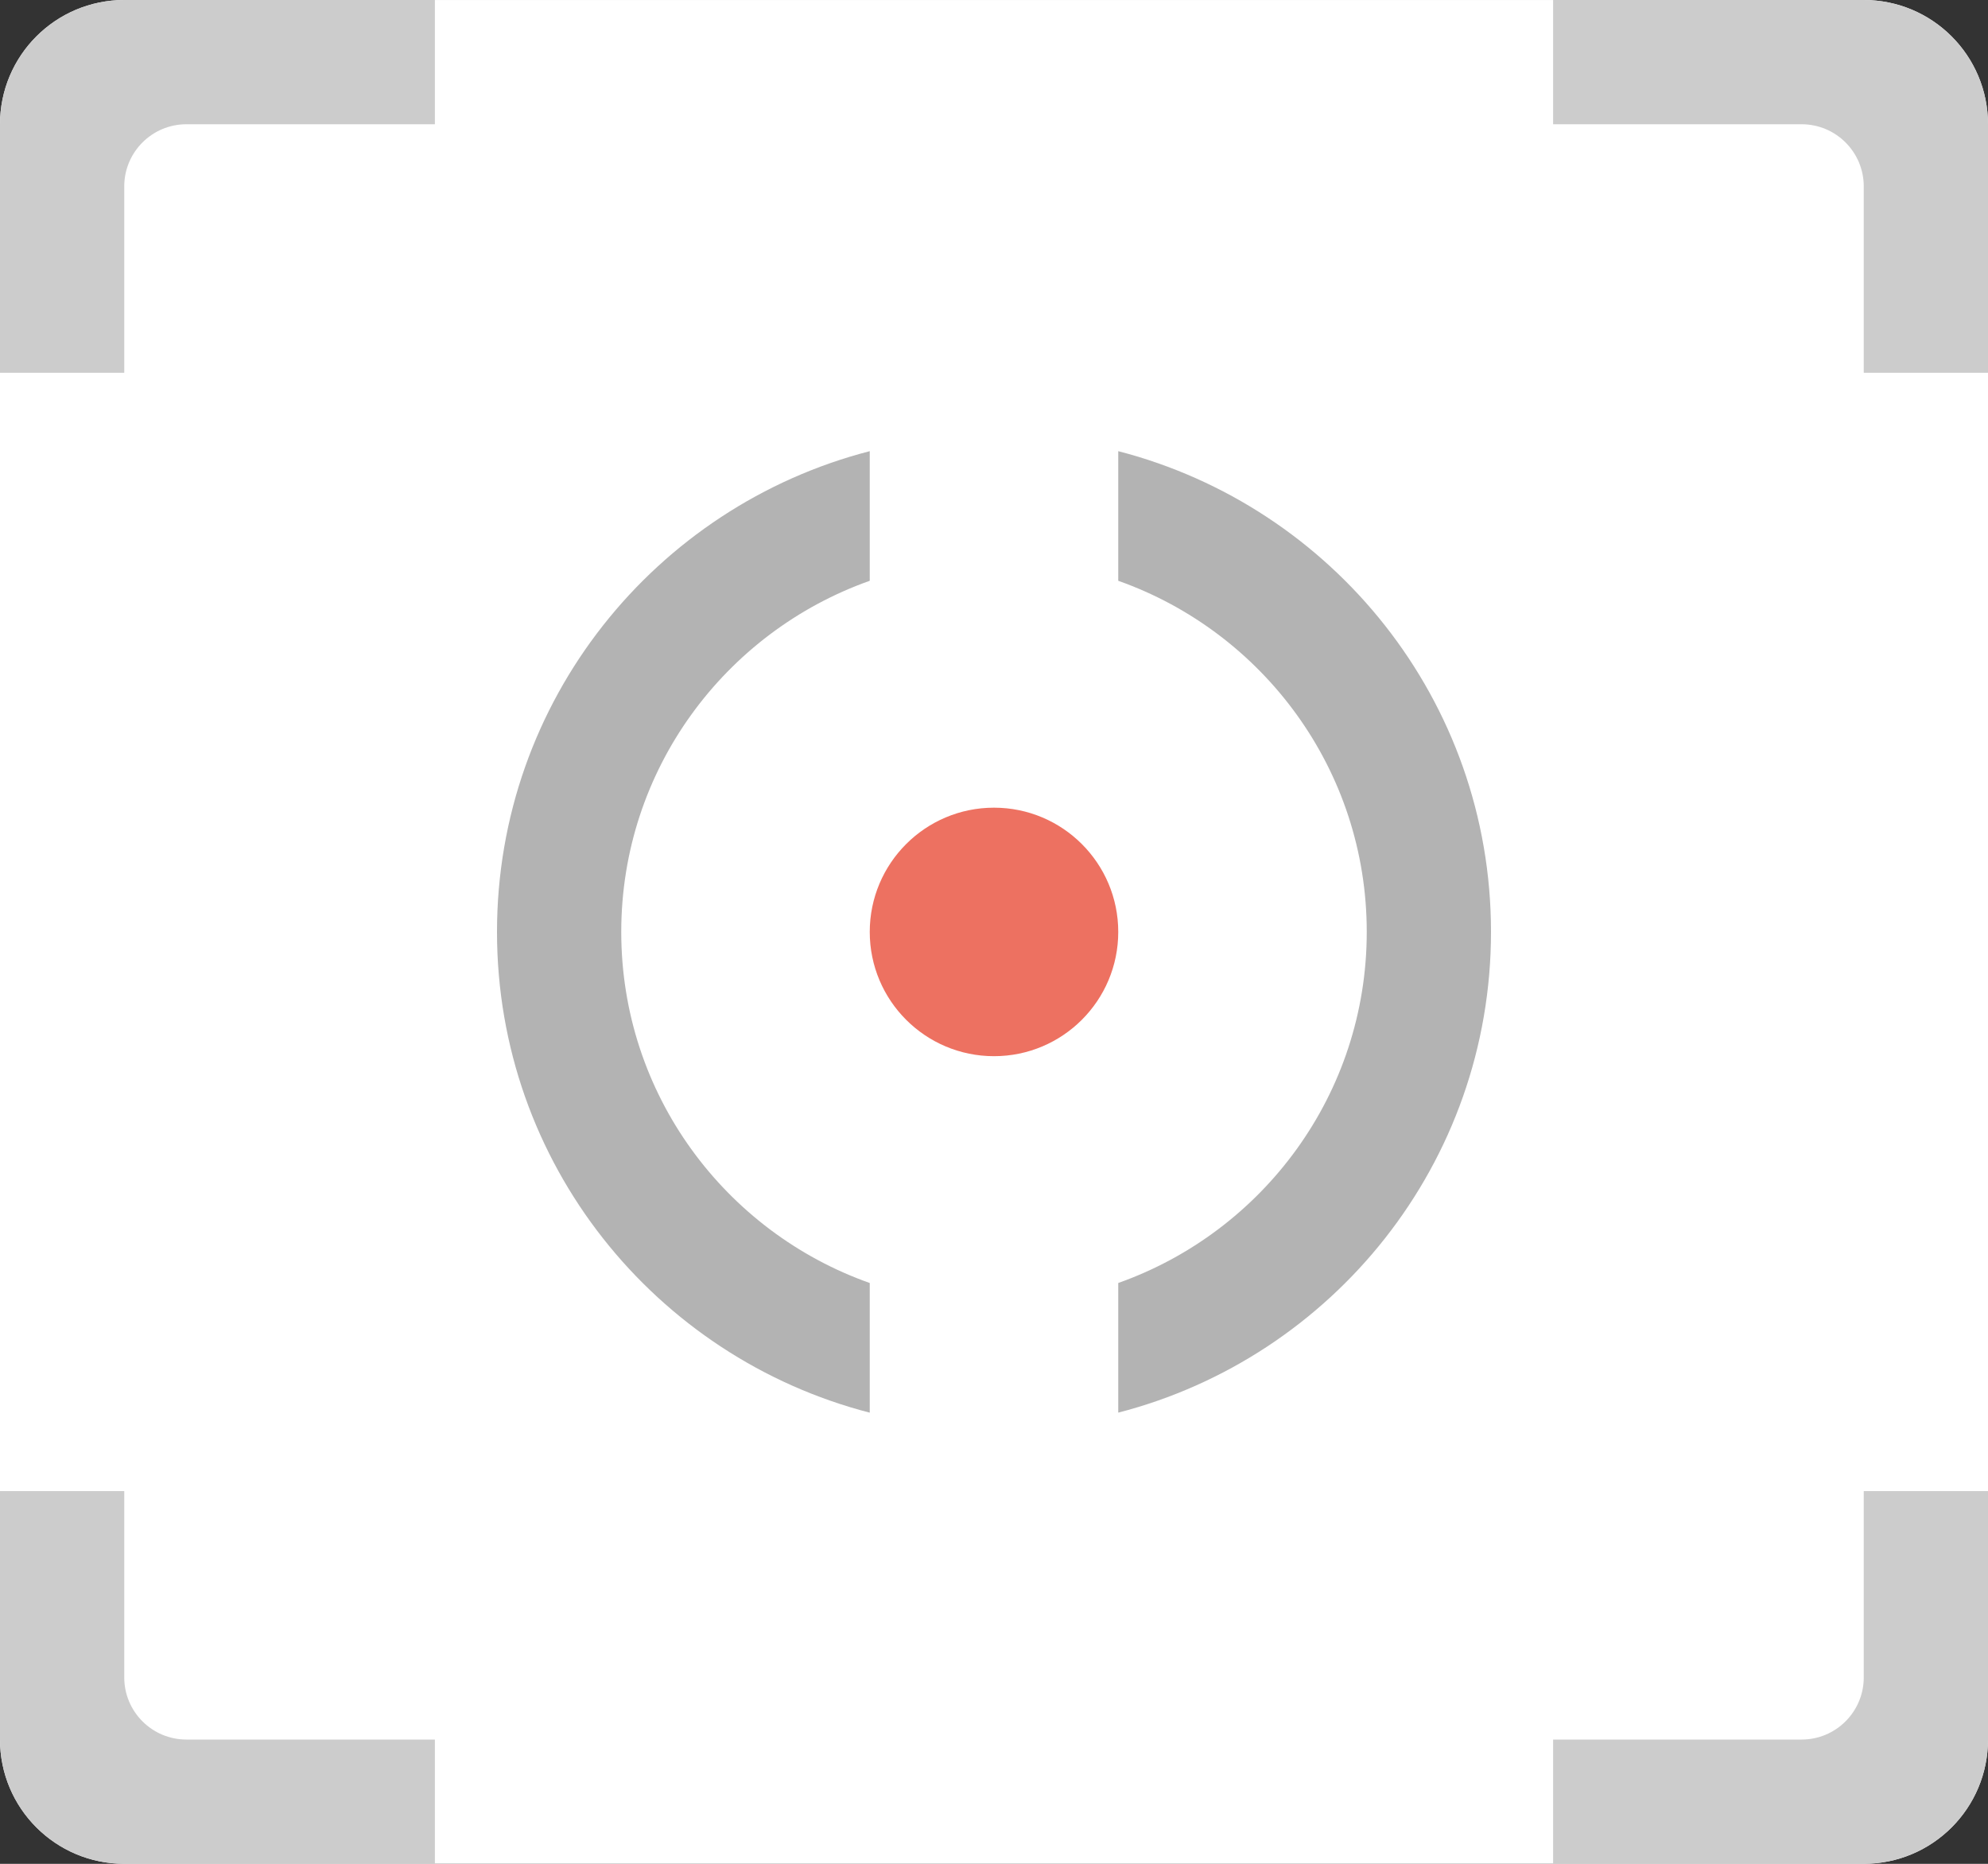 <?xml version="1.0" encoding="iso-8859-1"?>
<!-- Generator: Adobe Illustrator 16.0.0, SVG Export Plug-In . SVG Version: 6.00 Build 0)  -->
<!DOCTYPE svg PUBLIC "-//W3C//DTD SVG 1.1//EN" "http://www.w3.org/Graphics/SVG/1.1/DTD/svg11.dtd">
<svg version="1.1" id="Layer_1" xmlns="http://www.w3.org/2000/svg" xmlns:xlink="http://www.w3.org/1999/xlink" x="0px" y="0px"
	 width="64px" height="60.001px" viewBox="0 0 64 60.001" style="enable-background:new 0 0 64 60.001;" xml:space="preserve">
<rect x="0" y="0" width="64" height="60.001" fill="#333333" stroke="none"/>
<g id="Shape_26_">
	<g>
		<path style="fill:#FFFFFF;" d="M60,0H4C1.791,0,0,1.791,0,4v52c0,2.21,1.791,4,4,4h56c2.209,0,4-1.79,4-4V4
			C64,1.791,62.209,0,60,0z"/>
	</g>
</g>
<g id="Frame_9_">
	<g>
		<path style="fill-rule:evenodd;clip-rule:evenodd;fill:#CCCCCC;" d="M60,54c0,1.104-0.896,2-2,2h-8v4h10c2.209,0,4-1.79,4-4
			v-7.999h-4V54z M4,54v-5.999H0V56c0,2.21,1.791,4,4,4h10v-4H6C4.896,56,4,55.104,4,54z M60,0H4C1.791,0,0,1.791,0,4v8.001h4V6
			c0-1.104,0.896-2,2-2h8V0.001h36V4h8c1.104,0,2,0.896,2,2v6.001h4V4C64,1.791,62.209,0,60,0z"/>
	</g>
</g>
<g id="Focus">
	<g>
		<path style="fill-rule:evenodd;clip-rule:evenodd;fill:#B3B3B3;" d="M36,14.524v4.173c4.657,1.649,8,6.08,8,11.303
			c0,5.222-3.343,9.653-8,11.302v4.174c6.896-1.779,12-8.023,12-15.476C48,22.548,42.896,16.304,36,14.524z M16,30.001
			c0,7.452,5.103,13.697,12,15.476v-4.174c-4.658-1.649-8-6.08-8-11.302c0-5.223,3.342-9.654,8-11.304v-4.173
			C21.103,16.303,16,22.548,16,30.001z"/>
	</g>
</g>
<g id="Focus_1_">
	<g>
		<circle style="fill:#ED7161;" cx="32" cy="30.001" r="4"/>
	</g>
</g>
<g>
</g>
<g>
</g>
<g>
</g>
<g>
</g>
<g>
</g>
<g>
</g>
<g>
</g>
<g>
</g>
<g>
</g>
<g>
</g>
<g>
</g>
<g>
</g>
<g>
</g>
<g>
</g>
<g>
</g>
</svg>
